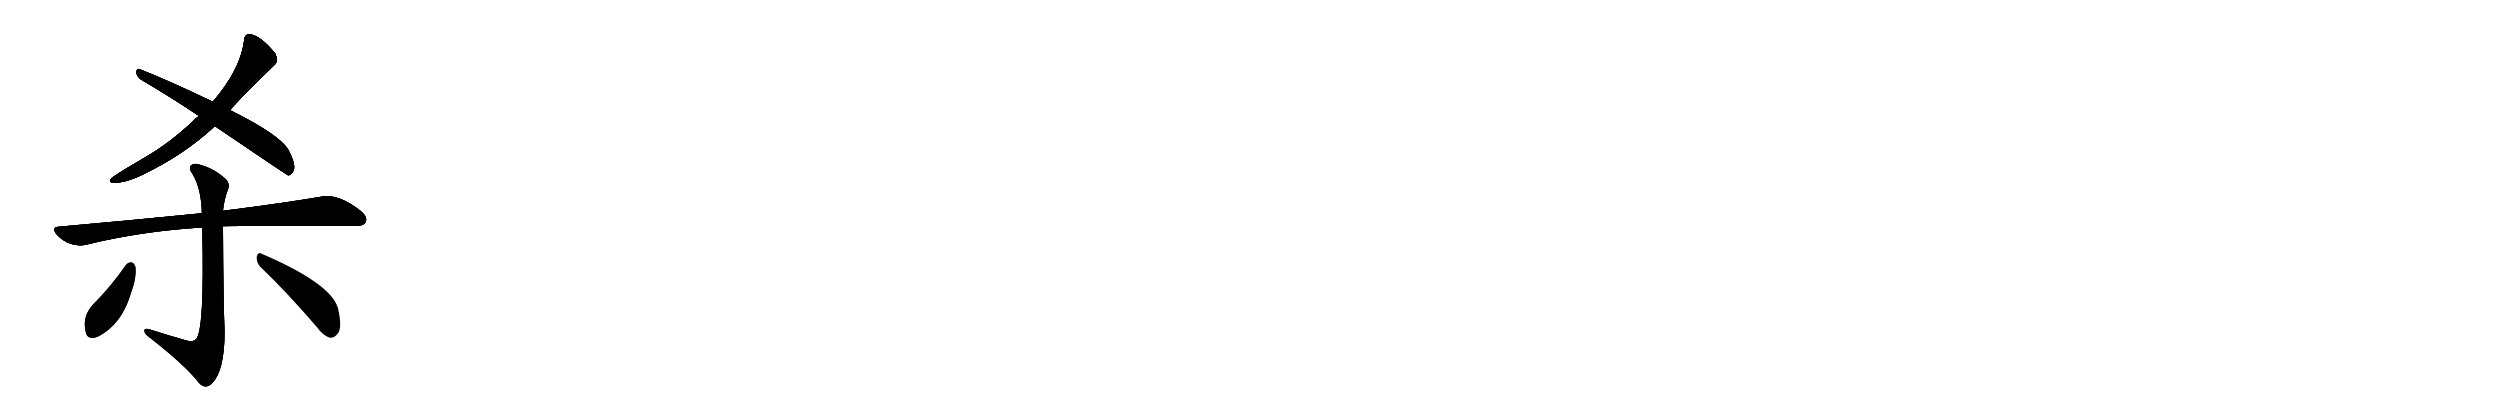 <svg version="1.1" viewBox="0 0 6144 1024" xmlns="http://www.w3.org/2000/svg">
  
  <g transform="scale(1, -1) translate(0, -900)" class="origin">
    <style type="text/css">
        .origin {display:none;}
        .hide {display:none;}
        .stroke {fill: #000000;}
        
.step1 {transform: translateX(1024px);}
.step2 {transform: translateX(2048px);}
.step3 {transform: translateX(3072px);}
.step4 {transform: translateX(4096px);}
.step5 {transform: translateX(5120px);}
.step6 {transform: translateX(6144px);}
.step7 {transform: translateX(7168px);}
.step8 {transform: translateX(8192px);}
.step9 {transform: translateX(9216px);}
.step10 {transform: translateX(10240px);}
.step11 {transform: translateX(11264px);}
.step12 {transform: translateX(12288px);}
.step13 {transform: translateX(13312px);}
.step14 {transform: translateX(14336px);}
.step15 {transform: translateX(15360px);}
.step16 {transform: translateX(16384px);}
.step17 {transform: translateX(17408px);}
.step18 {transform: translateX(18432px);}
.step19 {transform: translateX(19456px);}
.step20 {transform: translateX(20480px);}
.step21 {transform: translateX(21504px);}
.step22 {transform: translateX(22528px);}
.step23 {transform: translateX(23552px);}
.step24 {transform: translateX(24576px);}
.step25 {transform: translateX(25600px);}
.step26 {transform: translateX(26624px);}
.step27 {transform: translateX(27648px);}
.step28 {transform: translateX(28672px);}
.step29 {transform: translateX(29696px);}
    </style>

    <path d="M 566 629 Q 572 641 673 739 Q 686 749 676 769 Q 639 814 613 816 Q 601 816 600 801 Q 591 729 523 650 L 489 615 Q 480 609 473 601 Q 418 549 356 513 Q 304 483 276 464 Q 263 451 280 451 Q 308 450 351 471 Q 453 520 528 590 L 566 629 Z" fill="lightgray"/>
    <path d="M 528 590 Q 705 470 708 469 Q 715 469 720 478 Q 729 491 712 525 Q 697 564 566 629 L 523 650 Q 408 705 343 730 Q 336 733 335 722 Q 336 712 347 704 Q 414 665 489 615 L 528 590 Z" fill="lightgray"/>
    <path d="M 548 344 Q 561 345 871 345 Q 893 344 898 353 Q 905 366 887 381 Q 833 424 792 417 Q 698 401 548 382 L 496 376 Q 336 360 146 343 Q 124 342 140 323 Q 155 307 173 301 Q 195 294 213 299 Q 348 332 497 341 L 548 344 Z" fill="lightgray"/>
    <path d="M 459 63 Q 413 76 366 91 Q 354 94 355 86 Q 356 79 366 72 Q 456 2 489 -41 Q 504 -57 519 -44 Q 552 -14 552 85 Q 549 149 548 344 L 548 382 Q 551 410 559 431 Q 568 450 551 463 Q 526 485 495 494 Q 477 501 469 493 Q 463 486 474 471 Q 495 435 496 376 L 497 341 Q 503 83 481 66 Q 474 59 459 63 Z" fill="lightgray"/>
    <path d="M 309 248 Q 273 196 228 151 Q 201 121 211 83 Q 215 64 239 72 Q 300 102 323 184 Q 335 215 333 243 Q 330 253 324 255 Q 315 256 309 248 Z" fill="lightgray"/>
    <path d="M 642 242 Q 703 184 778 97 Q 794 75 811 70 Q 821 69 829 79 Q 842 92 831 141 Q 816 202 644 276 Q 634 282 631 269 Q 630 253 642 242 Z" fill="lightgray"/></g>
<g transform="scale(1, -1) translate(0, -900)">
    <style type="text/css">
        .origin {display:none;}
        .hide {display:none;}
        .stroke {fill: #000000;}
        
.step1 {transform: translateX(1024px);}
.step2 {transform: translateX(2048px);}
.step3 {transform: translateX(3072px);}
.step4 {transform: translateX(4096px);}
.step5 {transform: translateX(5120px);}
.step6 {transform: translateX(6144px);}
.step7 {transform: translateX(7168px);}
.step8 {transform: translateX(8192px);}
.step9 {transform: translateX(9216px);}
.step10 {transform: translateX(10240px);}
.step11 {transform: translateX(11264px);}
.step12 {transform: translateX(12288px);}
.step13 {transform: translateX(13312px);}
.step14 {transform: translateX(14336px);}
.step15 {transform: translateX(15360px);}
.step16 {transform: translateX(16384px);}
.step17 {transform: translateX(17408px);}
.step18 {transform: translateX(18432px);}
.step19 {transform: translateX(19456px);}
.step20 {transform: translateX(20480px);}
.step21 {transform: translateX(21504px);}
.step22 {transform: translateX(22528px);}
.step23 {transform: translateX(23552px);}
.step24 {transform: translateX(24576px);}
.step25 {transform: translateX(25600px);}
.step26 {transform: translateX(26624px);}
.step27 {transform: translateX(27648px);}
.step28 {transform: translateX(28672px);}
.step29 {transform: translateX(29696px);}
    </style>

    <path d="M 566 629 Q 572 641 673 739 Q 686 749 676 769 Q 639 814 613 816 Q 601 816 600 801 Q 591 729 523 650 L 489 615 Q 480 609 473 601 Q 418 549 356 513 Q 304 483 276 464 Q 263 451 280 451 Q 308 450 351 471 Q 453 520 528 590 L 566 629 Z" fill="lightgray" class="stroke step0"/>
    <path d="M 528 590 Q 705 470 708 469 Q 715 469 720 478 Q 729 491 712 525 Q 697 564 566 629 L 523 650 Q 408 705 343 730 Q 336 733 335 722 Q 336 712 347 704 Q 414 665 489 615 L 528 590 Z" fill="lightgray" class="hide"/>
    <path d="M 548 344 Q 561 345 871 345 Q 893 344 898 353 Q 905 366 887 381 Q 833 424 792 417 Q 698 401 548 382 L 496 376 Q 336 360 146 343 Q 124 342 140 323 Q 155 307 173 301 Q 195 294 213 299 Q 348 332 497 341 L 548 344 Z" fill="lightgray" class="hide"/>
    <path d="M 459 63 Q 413 76 366 91 Q 354 94 355 86 Q 356 79 366 72 Q 456 2 489 -41 Q 504 -57 519 -44 Q 552 -14 552 85 Q 549 149 548 344 L 548 382 Q 551 410 559 431 Q 568 450 551 463 Q 526 485 495 494 Q 477 501 469 493 Q 463 486 474 471 Q 495 435 496 376 L 497 341 Q 503 83 481 66 Q 474 59 459 63 Z" fill="lightgray" class="hide"/>
    <path d="M 309 248 Q 273 196 228 151 Q 201 121 211 83 Q 215 64 239 72 Q 300 102 323 184 Q 335 215 333 243 Q 330 253 324 255 Q 315 256 309 248 Z" fill="lightgray" class="hide"/>
    <path d="M 642 242 Q 703 184 778 97 Q 794 75 811 70 Q 821 69 829 79 Q 842 92 831 141 Q 816 202 644 276 Q 634 282 631 269 Q 630 253 642 242 Z" fill="lightgray" class="hide"/></g><g transform="scale(1, -1) translate(0, -900)">
    <style type="text/css">
        .origin {display:none;}
        .hide {display:none;}
        .stroke {fill: #000000;}
        
.step1 {transform: translateX(1024px);}
.step2 {transform: translateX(2048px);}
.step3 {transform: translateX(3072px);}
.step4 {transform: translateX(4096px);}
.step5 {transform: translateX(5120px);}
.step6 {transform: translateX(6144px);}
.step7 {transform: translateX(7168px);}
.step8 {transform: translateX(8192px);}
.step9 {transform: translateX(9216px);}
.step10 {transform: translateX(10240px);}
.step11 {transform: translateX(11264px);}
.step12 {transform: translateX(12288px);}
.step13 {transform: translateX(13312px);}
.step14 {transform: translateX(14336px);}
.step15 {transform: translateX(15360px);}
.step16 {transform: translateX(16384px);}
.step17 {transform: translateX(17408px);}
.step18 {transform: translateX(18432px);}
.step19 {transform: translateX(19456px);}
.step20 {transform: translateX(20480px);}
.step21 {transform: translateX(21504px);}
.step22 {transform: translateX(22528px);}
.step23 {transform: translateX(23552px);}
.step24 {transform: translateX(24576px);}
.step25 {transform: translateX(25600px);}
.step26 {transform: translateX(26624px);}
.step27 {transform: translateX(27648px);}
.step28 {transform: translateX(28672px);}
.step29 {transform: translateX(29696px);}
    </style>

    <path d="M 566 629 Q 572 641 673 739 Q 686 749 676 769 Q 639 814 613 816 Q 601 816 600 801 Q 591 729 523 650 L 489 615 Q 480 609 473 601 Q 418 549 356 513 Q 304 483 276 464 Q 263 451 280 451 Q 308 450 351 471 Q 453 520 528 590 L 566 629 Z" fill="lightgray" class="stroke step1"/>
    <path d="M 528 590 Q 705 470 708 469 Q 715 469 720 478 Q 729 491 712 525 Q 697 564 566 629 L 523 650 Q 408 705 343 730 Q 336 733 335 722 Q 336 712 347 704 Q 414 665 489 615 L 528 590 Z" fill="lightgray" class="stroke step1"/>
    <path d="M 548 344 Q 561 345 871 345 Q 893 344 898 353 Q 905 366 887 381 Q 833 424 792 417 Q 698 401 548 382 L 496 376 Q 336 360 146 343 Q 124 342 140 323 Q 155 307 173 301 Q 195 294 213 299 Q 348 332 497 341 L 548 344 Z" fill="lightgray" class="hide"/>
    <path d="M 459 63 Q 413 76 366 91 Q 354 94 355 86 Q 356 79 366 72 Q 456 2 489 -41 Q 504 -57 519 -44 Q 552 -14 552 85 Q 549 149 548 344 L 548 382 Q 551 410 559 431 Q 568 450 551 463 Q 526 485 495 494 Q 477 501 469 493 Q 463 486 474 471 Q 495 435 496 376 L 497 341 Q 503 83 481 66 Q 474 59 459 63 Z" fill="lightgray" class="hide"/>
    <path d="M 309 248 Q 273 196 228 151 Q 201 121 211 83 Q 215 64 239 72 Q 300 102 323 184 Q 335 215 333 243 Q 330 253 324 255 Q 315 256 309 248 Z" fill="lightgray" class="hide"/>
    <path d="M 642 242 Q 703 184 778 97 Q 794 75 811 70 Q 821 69 829 79 Q 842 92 831 141 Q 816 202 644 276 Q 634 282 631 269 Q 630 253 642 242 Z" fill="lightgray" class="hide"/></g><g transform="scale(1, -1) translate(0, -900)">
    <style type="text/css">
        .origin {display:none;}
        .hide {display:none;}
        .stroke {fill: #000000;}
        
.step1 {transform: translateX(1024px);}
.step2 {transform: translateX(2048px);}
.step3 {transform: translateX(3072px);}
.step4 {transform: translateX(4096px);}
.step5 {transform: translateX(5120px);}
.step6 {transform: translateX(6144px);}
.step7 {transform: translateX(7168px);}
.step8 {transform: translateX(8192px);}
.step9 {transform: translateX(9216px);}
.step10 {transform: translateX(10240px);}
.step11 {transform: translateX(11264px);}
.step12 {transform: translateX(12288px);}
.step13 {transform: translateX(13312px);}
.step14 {transform: translateX(14336px);}
.step15 {transform: translateX(15360px);}
.step16 {transform: translateX(16384px);}
.step17 {transform: translateX(17408px);}
.step18 {transform: translateX(18432px);}
.step19 {transform: translateX(19456px);}
.step20 {transform: translateX(20480px);}
.step21 {transform: translateX(21504px);}
.step22 {transform: translateX(22528px);}
.step23 {transform: translateX(23552px);}
.step24 {transform: translateX(24576px);}
.step25 {transform: translateX(25600px);}
.step26 {transform: translateX(26624px);}
.step27 {transform: translateX(27648px);}
.step28 {transform: translateX(28672px);}
.step29 {transform: translateX(29696px);}
    </style>

    <path d="M 566 629 Q 572 641 673 739 Q 686 749 676 769 Q 639 814 613 816 Q 601 816 600 801 Q 591 729 523 650 L 489 615 Q 480 609 473 601 Q 418 549 356 513 Q 304 483 276 464 Q 263 451 280 451 Q 308 450 351 471 Q 453 520 528 590 L 566 629 Z" fill="lightgray" class="stroke step2"/>
    <path d="M 528 590 Q 705 470 708 469 Q 715 469 720 478 Q 729 491 712 525 Q 697 564 566 629 L 523 650 Q 408 705 343 730 Q 336 733 335 722 Q 336 712 347 704 Q 414 665 489 615 L 528 590 Z" fill="lightgray" class="stroke step2"/>
    <path d="M 548 344 Q 561 345 871 345 Q 893 344 898 353 Q 905 366 887 381 Q 833 424 792 417 Q 698 401 548 382 L 496 376 Q 336 360 146 343 Q 124 342 140 323 Q 155 307 173 301 Q 195 294 213 299 Q 348 332 497 341 L 548 344 Z" fill="lightgray" class="stroke step2"/>
    <path d="M 459 63 Q 413 76 366 91 Q 354 94 355 86 Q 356 79 366 72 Q 456 2 489 -41 Q 504 -57 519 -44 Q 552 -14 552 85 Q 549 149 548 344 L 548 382 Q 551 410 559 431 Q 568 450 551 463 Q 526 485 495 494 Q 477 501 469 493 Q 463 486 474 471 Q 495 435 496 376 L 497 341 Q 503 83 481 66 Q 474 59 459 63 Z" fill="lightgray" class="hide"/>
    <path d="M 309 248 Q 273 196 228 151 Q 201 121 211 83 Q 215 64 239 72 Q 300 102 323 184 Q 335 215 333 243 Q 330 253 324 255 Q 315 256 309 248 Z" fill="lightgray" class="hide"/>
    <path d="M 642 242 Q 703 184 778 97 Q 794 75 811 70 Q 821 69 829 79 Q 842 92 831 141 Q 816 202 644 276 Q 634 282 631 269 Q 630 253 642 242 Z" fill="lightgray" class="hide"/></g><g transform="scale(1, -1) translate(0, -900)">
    <style type="text/css">
        .origin {display:none;}
        .hide {display:none;}
        .stroke {fill: #000000;}
        
.step1 {transform: translateX(1024px);}
.step2 {transform: translateX(2048px);}
.step3 {transform: translateX(3072px);}
.step4 {transform: translateX(4096px);}
.step5 {transform: translateX(5120px);}
.step6 {transform: translateX(6144px);}
.step7 {transform: translateX(7168px);}
.step8 {transform: translateX(8192px);}
.step9 {transform: translateX(9216px);}
.step10 {transform: translateX(10240px);}
.step11 {transform: translateX(11264px);}
.step12 {transform: translateX(12288px);}
.step13 {transform: translateX(13312px);}
.step14 {transform: translateX(14336px);}
.step15 {transform: translateX(15360px);}
.step16 {transform: translateX(16384px);}
.step17 {transform: translateX(17408px);}
.step18 {transform: translateX(18432px);}
.step19 {transform: translateX(19456px);}
.step20 {transform: translateX(20480px);}
.step21 {transform: translateX(21504px);}
.step22 {transform: translateX(22528px);}
.step23 {transform: translateX(23552px);}
.step24 {transform: translateX(24576px);}
.step25 {transform: translateX(25600px);}
.step26 {transform: translateX(26624px);}
.step27 {transform: translateX(27648px);}
.step28 {transform: translateX(28672px);}
.step29 {transform: translateX(29696px);}
    </style>

    <path d="M 566 629 Q 572 641 673 739 Q 686 749 676 769 Q 639 814 613 816 Q 601 816 600 801 Q 591 729 523 650 L 489 615 Q 480 609 473 601 Q 418 549 356 513 Q 304 483 276 464 Q 263 451 280 451 Q 308 450 351 471 Q 453 520 528 590 L 566 629 Z" fill="lightgray" class="stroke step3"/>
    <path d="M 528 590 Q 705 470 708 469 Q 715 469 720 478 Q 729 491 712 525 Q 697 564 566 629 L 523 650 Q 408 705 343 730 Q 336 733 335 722 Q 336 712 347 704 Q 414 665 489 615 L 528 590 Z" fill="lightgray" class="stroke step3"/>
    <path d="M 548 344 Q 561 345 871 345 Q 893 344 898 353 Q 905 366 887 381 Q 833 424 792 417 Q 698 401 548 382 L 496 376 Q 336 360 146 343 Q 124 342 140 323 Q 155 307 173 301 Q 195 294 213 299 Q 348 332 497 341 L 548 344 Z" fill="lightgray" class="stroke step3"/>
    <path d="M 459 63 Q 413 76 366 91 Q 354 94 355 86 Q 356 79 366 72 Q 456 2 489 -41 Q 504 -57 519 -44 Q 552 -14 552 85 Q 549 149 548 344 L 548 382 Q 551 410 559 431 Q 568 450 551 463 Q 526 485 495 494 Q 477 501 469 493 Q 463 486 474 471 Q 495 435 496 376 L 497 341 Q 503 83 481 66 Q 474 59 459 63 Z" fill="lightgray" class="stroke step3"/>
    <path d="M 309 248 Q 273 196 228 151 Q 201 121 211 83 Q 215 64 239 72 Q 300 102 323 184 Q 335 215 333 243 Q 330 253 324 255 Q 315 256 309 248 Z" fill="lightgray" class="hide"/>
    <path d="M 642 242 Q 703 184 778 97 Q 794 75 811 70 Q 821 69 829 79 Q 842 92 831 141 Q 816 202 644 276 Q 634 282 631 269 Q 630 253 642 242 Z" fill="lightgray" class="hide"/></g><g transform="scale(1, -1) translate(0, -900)">
    <style type="text/css">
        .origin {display:none;}
        .hide {display:none;}
        .stroke {fill: #000000;}
        
.step1 {transform: translateX(1024px);}
.step2 {transform: translateX(2048px);}
.step3 {transform: translateX(3072px);}
.step4 {transform: translateX(4096px);}
.step5 {transform: translateX(5120px);}
.step6 {transform: translateX(6144px);}
.step7 {transform: translateX(7168px);}
.step8 {transform: translateX(8192px);}
.step9 {transform: translateX(9216px);}
.step10 {transform: translateX(10240px);}
.step11 {transform: translateX(11264px);}
.step12 {transform: translateX(12288px);}
.step13 {transform: translateX(13312px);}
.step14 {transform: translateX(14336px);}
.step15 {transform: translateX(15360px);}
.step16 {transform: translateX(16384px);}
.step17 {transform: translateX(17408px);}
.step18 {transform: translateX(18432px);}
.step19 {transform: translateX(19456px);}
.step20 {transform: translateX(20480px);}
.step21 {transform: translateX(21504px);}
.step22 {transform: translateX(22528px);}
.step23 {transform: translateX(23552px);}
.step24 {transform: translateX(24576px);}
.step25 {transform: translateX(25600px);}
.step26 {transform: translateX(26624px);}
.step27 {transform: translateX(27648px);}
.step28 {transform: translateX(28672px);}
.step29 {transform: translateX(29696px);}
    </style>

    <path d="M 566 629 Q 572 641 673 739 Q 686 749 676 769 Q 639 814 613 816 Q 601 816 600 801 Q 591 729 523 650 L 489 615 Q 480 609 473 601 Q 418 549 356 513 Q 304 483 276 464 Q 263 451 280 451 Q 308 450 351 471 Q 453 520 528 590 L 566 629 Z" fill="lightgray" class="stroke step4"/>
    <path d="M 528 590 Q 705 470 708 469 Q 715 469 720 478 Q 729 491 712 525 Q 697 564 566 629 L 523 650 Q 408 705 343 730 Q 336 733 335 722 Q 336 712 347 704 Q 414 665 489 615 L 528 590 Z" fill="lightgray" class="stroke step4"/>
    <path d="M 548 344 Q 561 345 871 345 Q 893 344 898 353 Q 905 366 887 381 Q 833 424 792 417 Q 698 401 548 382 L 496 376 Q 336 360 146 343 Q 124 342 140 323 Q 155 307 173 301 Q 195 294 213 299 Q 348 332 497 341 L 548 344 Z" fill="lightgray" class="stroke step4"/>
    <path d="M 459 63 Q 413 76 366 91 Q 354 94 355 86 Q 356 79 366 72 Q 456 2 489 -41 Q 504 -57 519 -44 Q 552 -14 552 85 Q 549 149 548 344 L 548 382 Q 551 410 559 431 Q 568 450 551 463 Q 526 485 495 494 Q 477 501 469 493 Q 463 486 474 471 Q 495 435 496 376 L 497 341 Q 503 83 481 66 Q 474 59 459 63 Z" fill="lightgray" class="stroke step4"/>
    <path d="M 309 248 Q 273 196 228 151 Q 201 121 211 83 Q 215 64 239 72 Q 300 102 323 184 Q 335 215 333 243 Q 330 253 324 255 Q 315 256 309 248 Z" fill="lightgray" class="stroke step4"/>
    <path d="M 642 242 Q 703 184 778 97 Q 794 75 811 70 Q 821 69 829 79 Q 842 92 831 141 Q 816 202 644 276 Q 634 282 631 269 Q 630 253 642 242 Z" fill="lightgray" class="hide"/></g><g transform="scale(1, -1) translate(0, -900)">
    <style type="text/css">
        .origin {display:none;}
        .hide {display:none;}
        .stroke {fill: #000000;}
        
.step1 {transform: translateX(1024px);}
.step2 {transform: translateX(2048px);}
.step3 {transform: translateX(3072px);}
.step4 {transform: translateX(4096px);}
.step5 {transform: translateX(5120px);}
.step6 {transform: translateX(6144px);}
.step7 {transform: translateX(7168px);}
.step8 {transform: translateX(8192px);}
.step9 {transform: translateX(9216px);}
.step10 {transform: translateX(10240px);}
.step11 {transform: translateX(11264px);}
.step12 {transform: translateX(12288px);}
.step13 {transform: translateX(13312px);}
.step14 {transform: translateX(14336px);}
.step15 {transform: translateX(15360px);}
.step16 {transform: translateX(16384px);}
.step17 {transform: translateX(17408px);}
.step18 {transform: translateX(18432px);}
.step19 {transform: translateX(19456px);}
.step20 {transform: translateX(20480px);}
.step21 {transform: translateX(21504px);}
.step22 {transform: translateX(22528px);}
.step23 {transform: translateX(23552px);}
.step24 {transform: translateX(24576px);}
.step25 {transform: translateX(25600px);}
.step26 {transform: translateX(26624px);}
.step27 {transform: translateX(27648px);}
.step28 {transform: translateX(28672px);}
.step29 {transform: translateX(29696px);}
    </style>

    <path d="M 566 629 Q 572 641 673 739 Q 686 749 676 769 Q 639 814 613 816 Q 601 816 600 801 Q 591 729 523 650 L 489 615 Q 480 609 473 601 Q 418 549 356 513 Q 304 483 276 464 Q 263 451 280 451 Q 308 450 351 471 Q 453 520 528 590 L 566 629 Z" fill="lightgray" class="stroke step5"/>
    <path d="M 528 590 Q 705 470 708 469 Q 715 469 720 478 Q 729 491 712 525 Q 697 564 566 629 L 523 650 Q 408 705 343 730 Q 336 733 335 722 Q 336 712 347 704 Q 414 665 489 615 L 528 590 Z" fill="lightgray" class="stroke step5"/>
    <path d="M 548 344 Q 561 345 871 345 Q 893 344 898 353 Q 905 366 887 381 Q 833 424 792 417 Q 698 401 548 382 L 496 376 Q 336 360 146 343 Q 124 342 140 323 Q 155 307 173 301 Q 195 294 213 299 Q 348 332 497 341 L 548 344 Z" fill="lightgray" class="stroke step5"/>
    <path d="M 459 63 Q 413 76 366 91 Q 354 94 355 86 Q 356 79 366 72 Q 456 2 489 -41 Q 504 -57 519 -44 Q 552 -14 552 85 Q 549 149 548 344 L 548 382 Q 551 410 559 431 Q 568 450 551 463 Q 526 485 495 494 Q 477 501 469 493 Q 463 486 474 471 Q 495 435 496 376 L 497 341 Q 503 83 481 66 Q 474 59 459 63 Z" fill="lightgray" class="stroke step5"/>
    <path d="M 309 248 Q 273 196 228 151 Q 201 121 211 83 Q 215 64 239 72 Q 300 102 323 184 Q 335 215 333 243 Q 330 253 324 255 Q 315 256 309 248 Z" fill="lightgray" class="stroke step5"/>
    <path d="M 642 242 Q 703 184 778 97 Q 794 75 811 70 Q 821 69 829 79 Q 842 92 831 141 Q 816 202 644 276 Q 634 282 631 269 Q 630 253 642 242 Z" fill="lightgray" class="stroke step5"/></g></svg>